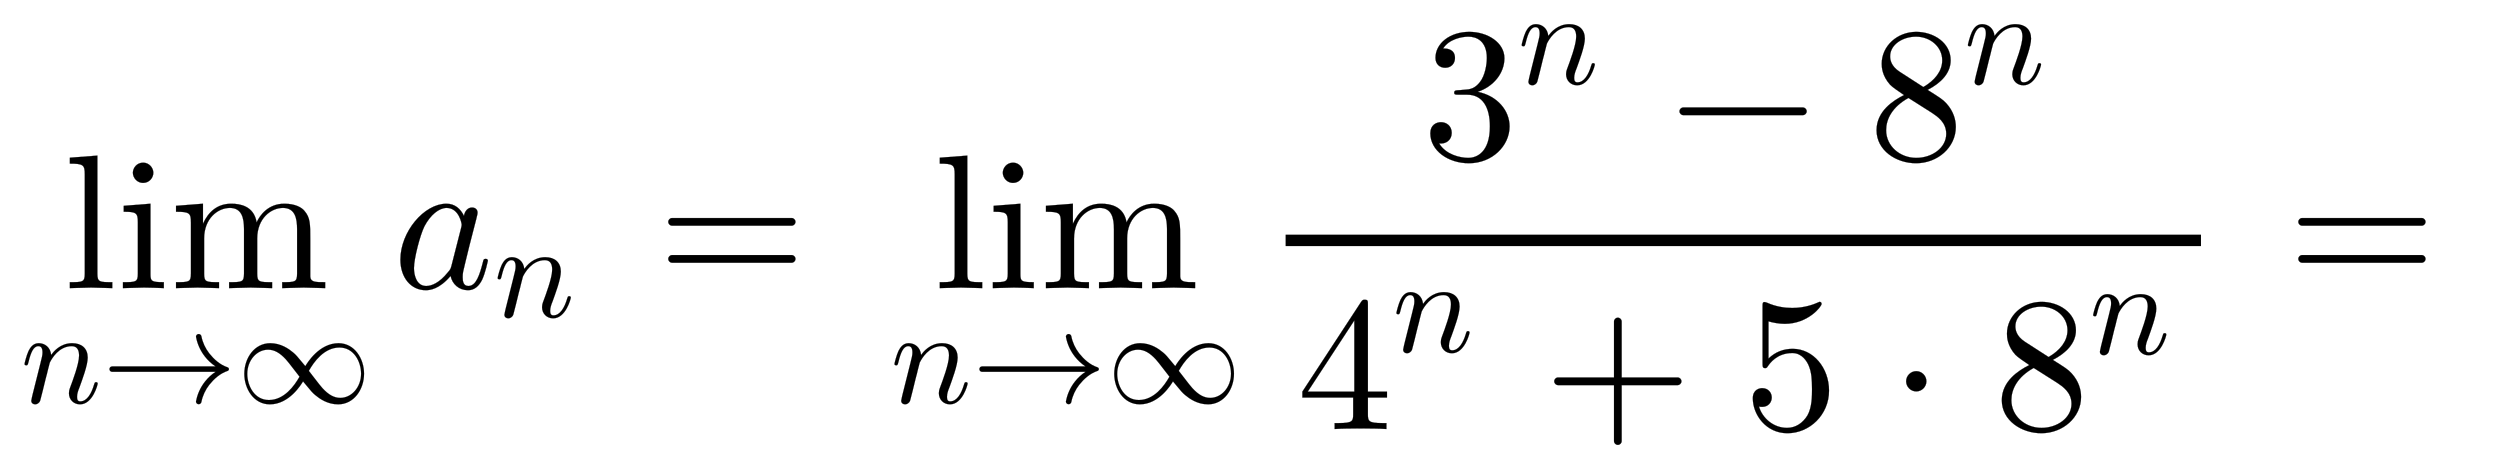 <svg xmlns:xlink="http://www.w3.org/1999/xlink" width="30.41ex" height="5.676ex" style="vertical-align: -2.171ex;" viewBox="0 -1508.9 13093.1 2443.8" role="img" focusable="false" xmlns="http://www.w3.org/2000/svg" aria-labelledby="MathJax-SVG-1-Title">
<defs aria-hidden="true">
<path stroke-width="1" id="E1-LATINMODERNMAIN-6C" d="M255 0l-111 3l-111 -3v31c67 0 78 0 78 45v520c0 49 -8 56 -78 56v31l144 11v-618c0 -45 11 -45 78 -45v-31Z"></path>
<path stroke-width="1" id="E1-LATINMODERNMAIN-69" d="M247 0c-34 1 -69 3 -104 3l-110 -3v31c67 0 78 0 78 45v269c0 49 -9 55 -74 55v31l140 11v-367c0 -39 4 -44 70 -44v-31zM192 604c0 -25 -20 -53 -54 -53c-30 0 -53 26 -53 53c0 25 20 53 54 53c30 0 53 -26 53 -53Z"></path>
<path stroke-width="1" id="E1-LATINMODERNMAIN-6D" d="M813 0l-112 3l-113 -3v31c67 0 78 0 78 45v233c0 57 -11 111 -74 111c-64 0 -135 -56 -135 -160v-184c0 -45 11 -45 78 -45v-31l-112 3l-113 -3v31c67 0 78 0 78 45v233c0 57 -11 111 -74 111c-64 0 -135 -56 -135 -160v-184c0 -45 11 -45 78 -45v-31l-112 3l-113 -3v31 c67 0 78 0 78 45v268c0 49 -8 56 -78 56v31l141 11v-105c28 62 75 105 148 105c45 0 119 -11 133 -98c17 38 61 98 145 98c58 0 91 -20 105 -37c31 -36 31 -67 31 -153v-191c1 -30 26 -30 78 -30v-31Z"></path>
<path stroke-width="1" id="E1-LATINMODERNNORMAL-1D45B" d="M571 143c0 -8 -37 -154 -131 -154c-47 0 -82 35 -82 82c0 11 1 23 10 46c16 43 65 171 65 233c0 33 -9 70 -54 70c-95 0 -148 -91 -163 -122l-13 -50c-5 -23 -11 -45 -17 -67l-22 -90c-6 -25 -18 -72 -19 -74c-7 -20 -25 -28 -37 -28c-15 0 -29 9 -29 27c0 5 6 28 9 43 l58 231c13 52 16 63 16 84c0 33 -11 46 -31 46c-36 0 -56 -48 -73 -119c-6 -22 -7 -23 -17 -23c0 0 -12 0 -12 10c0 4 14 63 30 97c10 18 29 57 75 57s87 -31 92 -87c17 23 66 87 156 87c72 0 115 -40 115 -107c0 -57 -42 -167 -61 -220c-9 -22 -18 -46 -18 -71 c0 -23 7 -33 24 -33c49 0 82 56 102 124c5 15 5 18 15 18c3 0 12 0 12 -10Z"></path>
<path stroke-width="1" id="E1-LATINMODERNMAIN-2192" d="M943 250c0 -6 -4 -11 -9 -13c-57 -19 -101 -59 -137 -104c-28 -36 -49 -80 -58 -127c-2 -9 -10 -16 -20 -16c-11 0 -20 9 -20 20c0 1 1 3 1 4c10 53 33 102 66 144c22 28 48 52 78 72h-766c-11 0 -20 9 -20 20s9 20 20 20h766c-30 20 -56 44 -78 72 c-33 42 -56 91 -66 144c0 1 -1 3 -1 4c0 11 9 20 20 20c10 0 18 -7 20 -16c9 -47 30 -91 58 -127c36 -45 80 -85 137 -104c5 -2 9 -7 9 -13Z"></path>
<path stroke-width="1" id="E1-LATINMODERNMAIN-221E" d="M943 216c0 -118 -76 -227 -192 -227c-79 0 -138 42 -170 69c-22 19 -23 20 -90 101c-13 -22 -102 -170 -246 -170c-119 0 -189 115 -189 226c0 118 76 227 192 227c79 0 138 -42 170 -69c22 -19 23 -20 90 -101c13 22 102 170 246 170c119 0 189 -115 189 -226zM921 216 c0 90 -54 194 -160 194c-113 0 -189 -105 -227 -173c28 -34 73 -97 101 -128c45 -49 86 -72 132 -72c84 0 154 79 154 179zM465 194c-28 34 -73 97 -101 128c-45 49 -86 72 -132 72c-84 0 -154 -79 -154 -179c0 -90 54 -194 160 -194c113 0 189 105 227 173Z"></path>
<path stroke-width="1" id="E1-LATINMODERNNORMAL-1D44E" d="M498 143c0 0 -13 -63 -30 -99c-16 -32 -39 -55 -74 -55c-48 0 -83 33 -91 75c-60 -71 -110 -75 -130 -75c-78 0 -133 66 -133 160c0 146 124 293 241 293c45 0 74 -27 92 -64c3 22 18 44 42 44c17 0 29 -10 29 -27c0 -4 0 -6 -7 -34l-36 -140l-22 -90 c-11 -44 -13 -52 -13 -74c0 -20 3 -46 30 -46c41 0 59 59 76 124c3 14 4 18 14 18c3 0 12 0 12 -10zM361 332c0 6 -14 88 -79 88c-40 0 -85 -37 -116 -96c-23 -46 -55 -169 -55 -219c0 -39 14 -94 64 -94c28 0 69 16 113 71c15 17 15 19 20 37l50 196c1 5 3 11 3 17Z"></path>
<path stroke-width="1" id="E1-LATINMODERNMAIN-3D" d="M722 347c0 -11 -9 -20 -20 -20h-626c-11 0 -20 9 -20 20s9 20 20 20h626c11 0 20 -9 20 -20zM722 153c0 -11 -9 -20 -20 -20h-626c-11 0 -20 9 -20 20s9 20 20 20h626c11 0 20 -9 20 -20Z"></path>
<path stroke-width="1" id="E1-LATINMODERNMAIN-33" d="M457 171c0 -102 -91 -193 -213 -193c-109 0 -202 66 -202 157c0 44 32 58 56 58c29 0 56 -20 56 -56c0 -38 -31 -60 -66 -55c35 -59 110 -76 153 -76c44 0 113 29 113 165c0 98 -37 166 -119 166h-44c-17 0 -24 0 -24 11c0 10 7 11 15 12c7 0 31 2 39 3c25 1 59 4 89 52 c26 44 28 102 28 114c0 90 -55 112 -96 112c-36 0 -102 -13 -133 -62c15 0 62 0 62 -50c0 -29 -20 -51 -51 -51c-29 0 -51 19 -51 52c0 76 76 136 177 136c96 0 184 -56 184 -138c0 -79 -58 -149 -140 -176c104 -21 167 -99 167 -181Z"></path>
<path stroke-width="1" id="E1-LATINMODERNMAIN-2212" d="M722 250c0 -11 -9 -20 -20 -20h-626c-11 0 -20 9 -20 20s9 20 20 20h626c11 0 20 -9 20 -20Z"></path>
<path stroke-width="1" id="E1-LATINMODERNMAIN-38" d="M457 168c0 -107 -95 -190 -208 -190c-105 0 -207 67 -207 173c0 99 86 155 144 184c-25 17 -62 42 -73 54c-42 47 -44 92 -44 110c0 93 81 167 181 167c91 0 180 -57 180 -149c0 -66 -49 -118 -121 -155c64 -40 80 -50 99 -71c38 -42 49 -87 49 -123zM386 517 c0 72 -64 124 -137 124c-71 0 -136 -42 -136 -103c0 -17 4 -51 50 -81l124 -80c60 35 99 83 99 140zM407 132c0 61 -47 91 -75 110l-123 78c-85 -47 -117 -111 -117 -169c0 -83 72 -145 158 -145c82 0 157 52 157 126Z"></path>
<path stroke-width="1" id="E1-LATINMODERNMAIN-34" d="M471 165h-100v-87c0 -36 2 -47 76 -47h21v-31c-41 3 -94 3 -136 3s-94 0 -135 -3v31h21c74 0 76 11 76 47v87h-266v31l307 469c8 12 11 12 20 12c16 0 16 -6 16 -26v-455h100v-31zM300 196v373l-244 -373h244Z"></path>
<path stroke-width="1" id="E1-LATINMODERNMAIN-2B" d="M722 250c0 -11 -9 -20 -20 -20h-293v-293c0 -11 -9 -20 -20 -20s-20 9 -20 20v293h-293c-11 0 -20 9 -20 20s9 20 20 20h293v293c0 11 9 20 20 20s20 -9 20 -20v-293h293c11 0 20 -9 20 -20Z"></path>
<path stroke-width="1" id="E1-LATINMODERNMAIN-35" d="M449 201c0 -127 -102 -223 -218 -223c-112 0 -181 97 -181 183c0 46 35 53 49 53c33 0 50 -25 50 -49s-17 -49 -50 -49c-11 0 -14 1 -17 2c17 -59 74 -112 147 -112c46 0 83 26 107 65c24 42 24 102 24 137c0 50 -2 89 -18 126c-8 18 -33 64 -85 64 c-81 0 -118 -54 -129 -70c-4 -6 -6 -9 -13 -9c-14 0 -14 8 -14 26v296c0 16 0 24 10 24c0 0 4 0 12 -3c47 -21 93 -28 133 -28c67 0 116 20 136 29c5 3 8 3 8 3c7 0 10 -5 10 -11c0 -13 -70 -104 -193 -104c-32 0 -65 7 -85 13v-195c36 35 79 51 127 51 c108 0 190 -100 190 -219Z"></path>
<path stroke-width="1" id="E1-LATINMODERNMAIN-22C5" d="M192 250c0 -29 -24 -53 -53 -53s-53 24 -53 53s24 53 53 53s53 -24 53 -53Z"></path>
</defs>
<g stroke="currentColor" fill="currentColor" stroke-width="0" transform="matrix(1 0 0 -1 0 0)" aria-hidden="true">
<g transform="translate(333,0)">
 <use xlink:href="#E1-LATINMODERNMAIN-6C"></use>
 <use xlink:href="#E1-LATINMODERNMAIN-69" x="278" y="0"></use>
 <use xlink:href="#E1-LATINMODERNMAIN-6D" x="557" y="0"></use>
</g>
<g transform="translate(108,-601)">
 <use transform="scale(0.707)" xlink:href="#E1-LATINMODERNNORMAL-1D45B" x="0" y="0"></use>
 <use transform="scale(0.707)" xlink:href="#E1-LATINMODERNMAIN-2192" x="600" y="0"></use>
 <use transform="scale(0.707)" xlink:href="#E1-LATINMODERNMAIN-221E" x="1601" y="0"></use>
</g>
<g transform="translate(2057,0)">
 <use xlink:href="#E1-LATINMODERNNORMAL-1D44E" x="0" y="0"></use>
 <use transform="scale(0.707)" xlink:href="#E1-LATINMODERNNORMAL-1D45B" x="748" y="-213"></use>
</g>
 <use xlink:href="#E1-LATINMODERNMAIN-3D" x="3444" y="0"></use>
<g transform="translate(4556,0)">
<g transform="translate(333,0)">
 <use xlink:href="#E1-LATINMODERNMAIN-6C"></use>
 <use xlink:href="#E1-LATINMODERNMAIN-69" x="278" y="0"></use>
 <use xlink:href="#E1-LATINMODERNMAIN-6D" x="557" y="0"></use>
</g>
<g transform="translate(108,-601)">
 <use transform="scale(0.707)" xlink:href="#E1-LATINMODERNNORMAL-1D45B" x="0" y="0"></use>
 <use transform="scale(0.707)" xlink:href="#E1-LATINMODERNMAIN-2192" x="600" y="0"></use>
 <use transform="scale(0.707)" xlink:href="#E1-LATINMODERNMAIN-221E" x="1601" y="0"></use>
</g>
</g>
<g transform="translate(6613,0)">
<g transform="translate(120,0)">
<rect stroke="none" width="4794" height="60" x="0" y="220"></rect>
<g transform="translate(716,676)">
 <use xlink:href="#E1-LATINMODERNMAIN-33" x="0" y="0"></use>
 <use transform="scale(0.707)" xlink:href="#E1-LATINMODERNNORMAL-1D45B" x="707" y="557"></use>
 <use xlink:href="#E1-LATINMODERNMAIN-2212" x="1291" y="0"></use>
<g transform="translate(2337,0)">
 <use xlink:href="#E1-LATINMODERNMAIN-38" x="0" y="0"></use>
 <use transform="scale(0.707)" xlink:href="#E1-LATINMODERNNORMAL-1D45B" x="707" y="557"></use>
</g>
</g>
<g transform="translate(60,-738)">
 <use xlink:href="#E1-LATINMODERNMAIN-34" x="0" y="0"></use>
 <use transform="scale(0.707)" xlink:href="#E1-LATINMODERNNORMAL-1D45B" x="707" y="572"></use>
 <use xlink:href="#E1-LATINMODERNMAIN-2B" x="1291" y="0"></use>
 <use xlink:href="#E1-LATINMODERNMAIN-35" x="2337" y="0"></use>
 <use xlink:href="#E1-LATINMODERNMAIN-22C5" x="3104" y="0"></use>
<g transform="translate(3649,0)">
 <use xlink:href="#E1-LATINMODERNMAIN-38" x="0" y="0"></use>
 <use transform="scale(0.707)" xlink:href="#E1-LATINMODERNNORMAL-1D45B" x="707" y="557"></use>
</g>
</g>
</g>
</g>
 <use xlink:href="#E1-LATINMODERNMAIN-3D" x="11981" y="0"></use>
</g>
</svg>